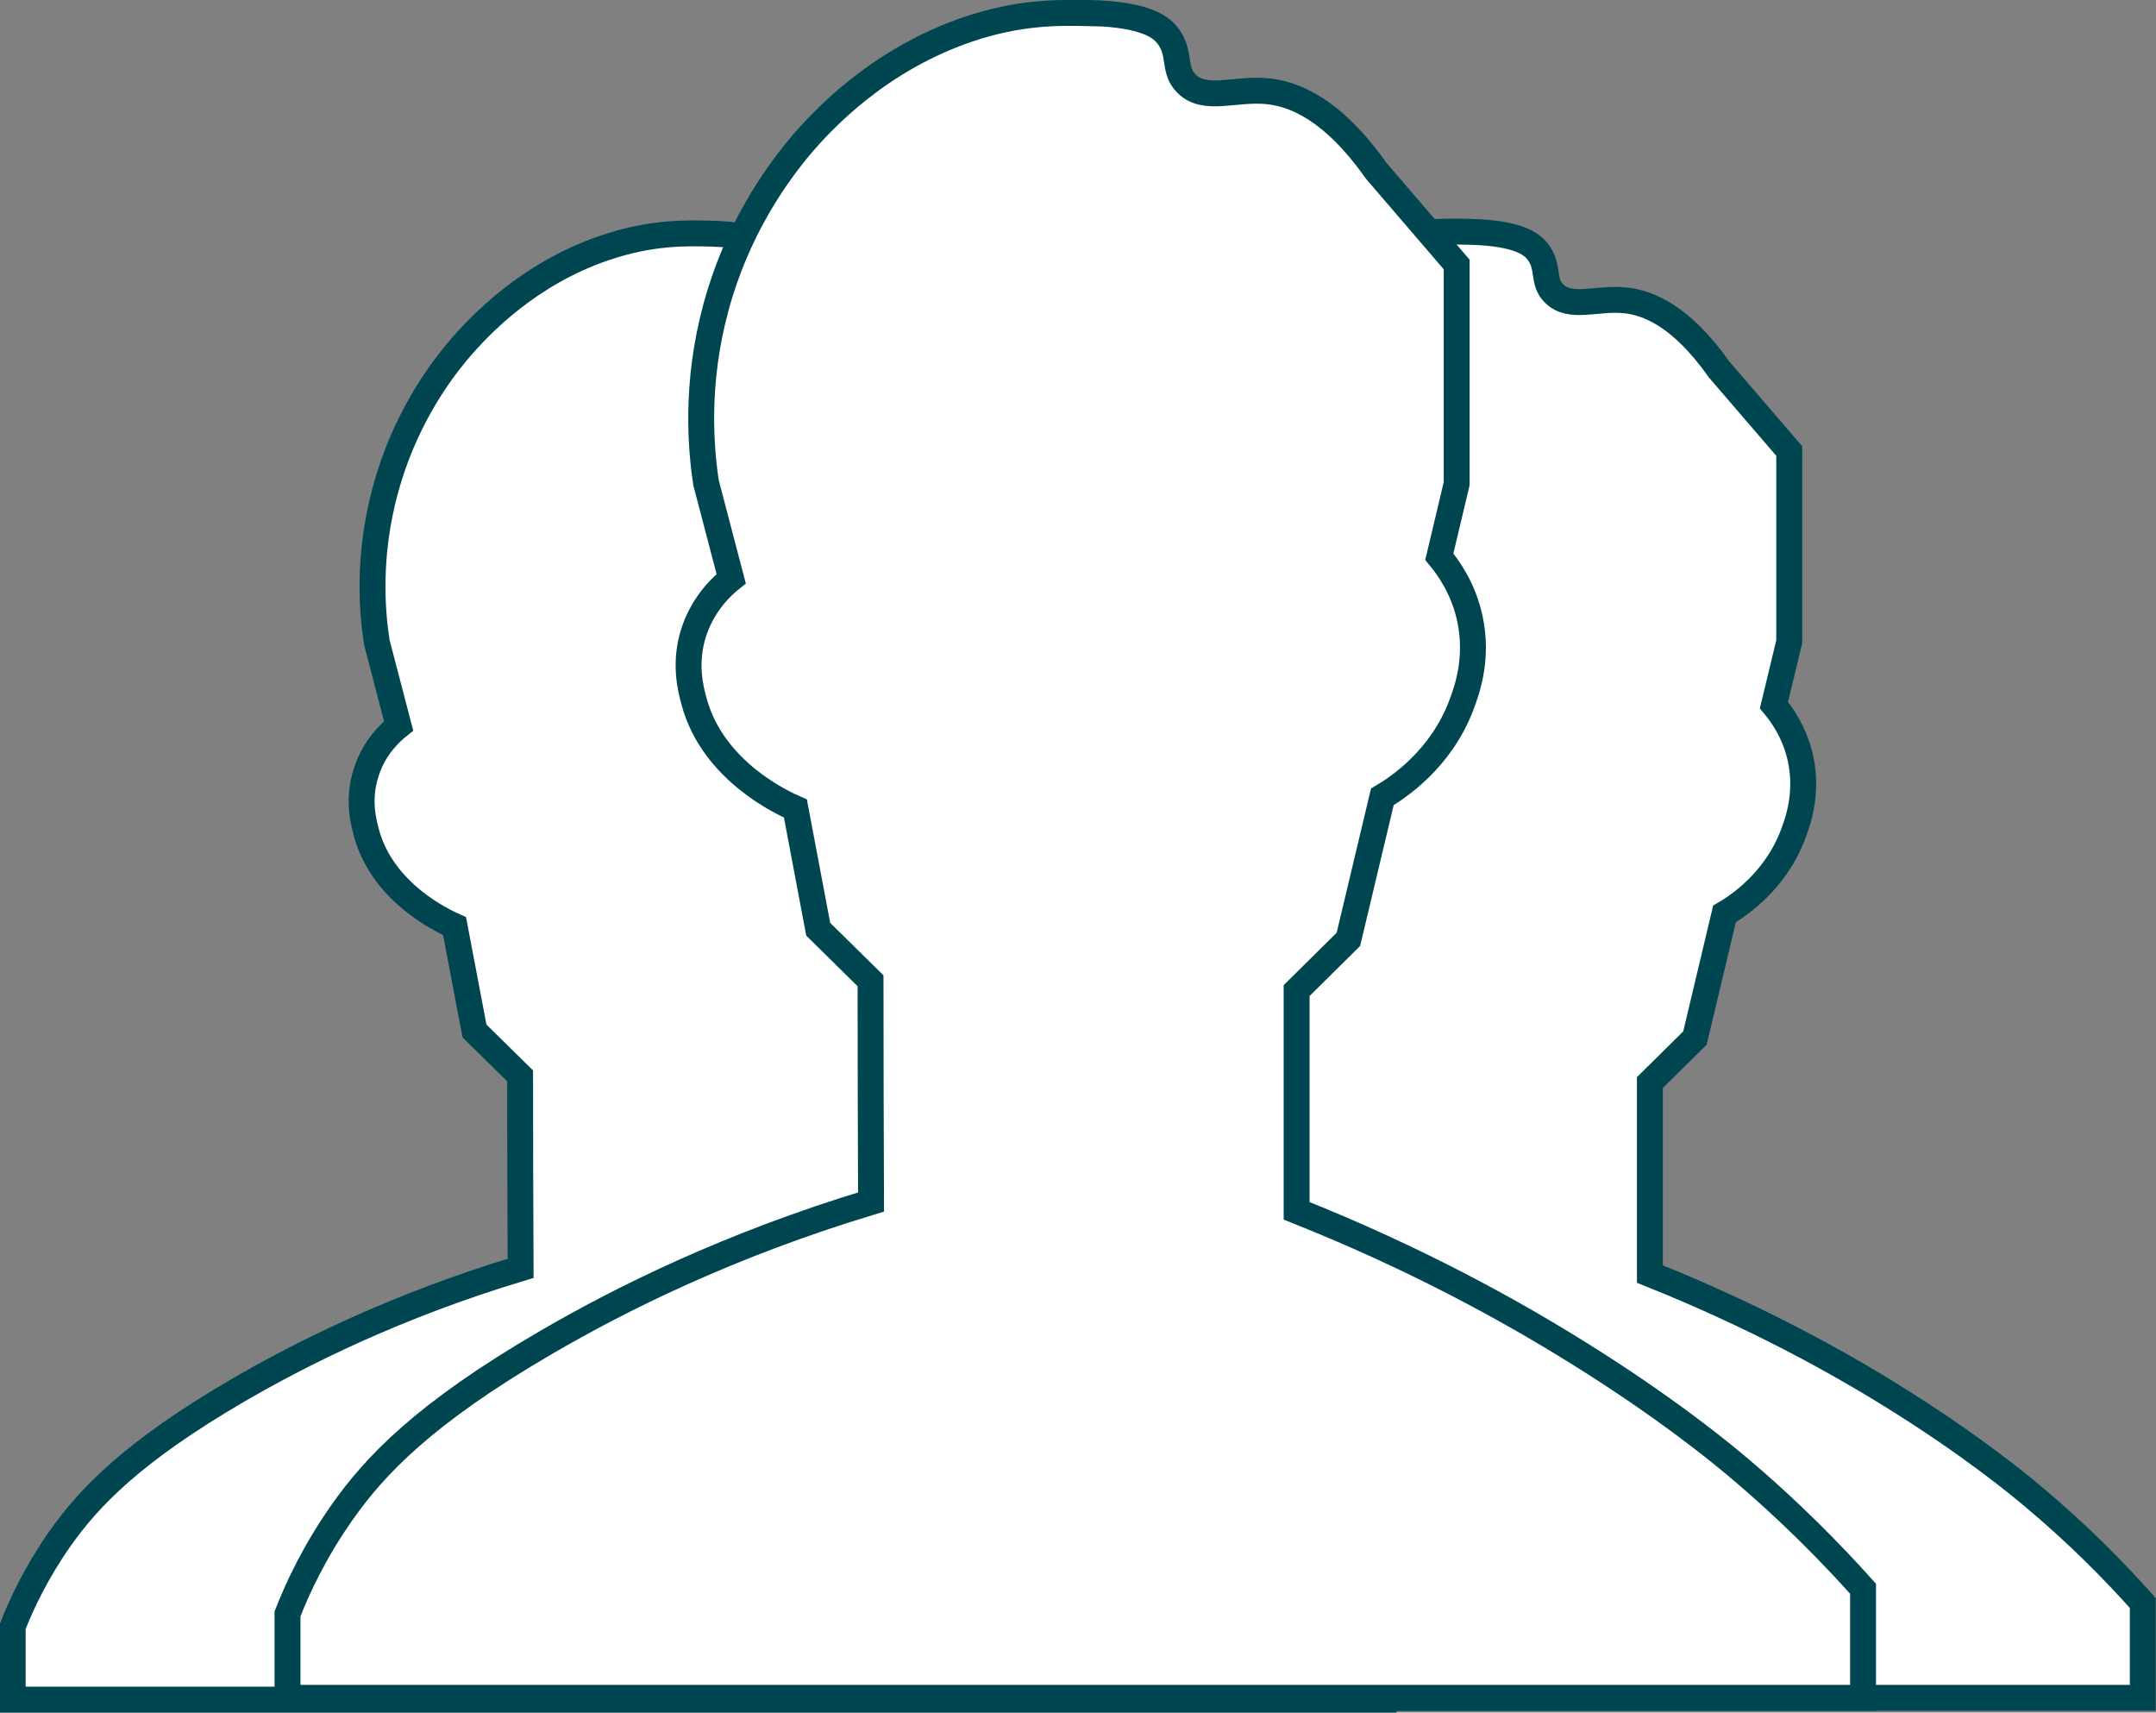 <?xml version="1.0" encoding="UTF-8"?>
<svg id="_Слой_2" data-name="Слой 2" xmlns="http://www.w3.org/2000/svg" viewBox="0 0 83.24 66.11">
  <rect x="0" y="0" width="83.24" height="66.11" fill="#808080" stroke="none"/>
  <defs>
    <style>
      .cls-1 {
        fill: #fff;
        stroke: #004651;
        stroke-miterlimit: 10;
      }
    </style>
  </defs>
  <g id="_Слой_1-2" data-name="Слой 1">
    <g>
      <path class="cls-1" d="M56.79,8.95c-1.04-.03-2.37-.05-4.14.55-2.9.99-4.78,2.92-5.71,4.03-.78.94-2.05,2.73-2.75,5.31-.69,2.54-.52,4.69-.33,5.89l.84,3.22c-.3.24-.93.81-1.24,1.76-.36,1.06-.11,1.97,0,2.38.64,2.34,3,3.41,3.4,3.59l.77,4.05,1.76,1.73c0,2.48.01,4.95.02,7.43-4.78,1.44-8.44,3.27-10.93,4.72-4.08,2.38-5.74,4.14-6.85,5.71-.92,1.31-1.49,2.53-1.83,3.4v2.82h52.93v-3.66c-1.04-1.17-2.46-2.63-4.28-4.15-.48-.4-2.32-1.93-5.31-3.79-2.26-1.41-5.42-3.15-9.44-4.76v-7.39c.58-.57,1.16-1.15,1.74-1.72.38-1.6.76-3.19,1.14-4.79.53-.31,1.97-1.26,2.65-3.08.19-.5.57-1.57.29-2.9-.22-1.02-.73-1.72-1.03-2.08l.59-2.45v-7.36l-2.71-3.15c-1.46-2.07-2.75-2.59-3.66-2.67-1.08-.1-2.09.36-2.71-.26-.48-.48-.16-1.02-.64-1.63-.2-.25-.69-.7-2.58-.75Z"/>
      <path class="cls-1" d="M27.48,9.02c-1.04-.03-2.37-.05-4.14.55-2.9.99-4.78,2.92-5.71,4.03-.78.94-2.05,2.73-2.75,5.31-.69,2.54-.52,4.69-.33,5.89l.84,3.22c-.3.24-.93.81-1.24,1.76-.36,1.06-.11,1.97,0,2.38.64,2.34,3,3.41,3.4,3.59l.77,4.05,1.76,1.73c0,2.48.01,4.95.02,7.43-4.78,1.44-8.44,3.27-10.93,4.72-4.08,2.38-5.74,4.14-6.85,5.71-.92,1.31-1.49,2.53-1.83,3.4v2.82h52.93v-3.66c-1.04-1.17-2.46-2.63-4.28-4.15-.48-.4-2.32-1.93-5.31-3.79-2.26-1.41-5.42-3.15-9.44-4.76v-7.39c.58-.57,1.16-1.15,1.74-1.72.38-1.6.76-3.19,1.14-4.79.53-.31,1.97-1.26,2.65-3.08.19-.5.57-1.57.29-2.9-.22-1.02-.73-1.72-1.03-2.08l.59-2.45v-7.36l-2.71-3.15c-1.46-2.07-2.75-2.59-3.66-2.67-1.08-.1-2.09.36-2.71-.26-.48-.48-.16-1.02-.64-1.63-.2-.25-.69-.7-2.58-.75Z"/>
      <path class="cls-1" d="M42.1.51c-1.2-.03-2.72-.06-4.75.63-3.33,1.14-5.5,3.35-6.56,4.63-.89,1.09-2.35,3.14-3.15,6.1-.79,2.92-.59,5.39-.38,6.77l.97,3.7c-.34.27-1.06.93-1.43,2.02-.41,1.22-.13,2.26,0,2.73.73,2.69,3.45,3.92,3.91,4.12l.88,4.66,2.02,1.99c0,2.85.01,5.69.02,8.54-5.5,1.66-9.7,3.76-12.56,5.43-4.69,2.73-6.6,4.75-7.87,6.56-1.06,1.51-1.71,2.91-2.1,3.91v3.24h60.83v-4.21c-1.2-1.34-2.83-3.02-4.92-4.77-.55-.46-2.67-2.22-6.1-4.35-2.6-1.62-6.23-3.63-10.85-5.47v-8.5c.67-.66,1.33-1.32,2-1.98.44-1.83.87-3.67,1.31-5.5.61-.36,2.26-1.45,3.05-3.54.22-.58.66-1.8.33-3.34-.25-1.17-.84-1.98-1.18-2.39l.67-2.82v-8.46l-3.11-3.62c-1.68-2.38-3.16-2.97-4.21-3.07-1.24-.12-2.4.42-3.11-.29-.55-.55-.19-1.18-.74-1.87-.23-.29-.79-.8-2.97-.86Z"/>
    </g>
  </g>
</svg>